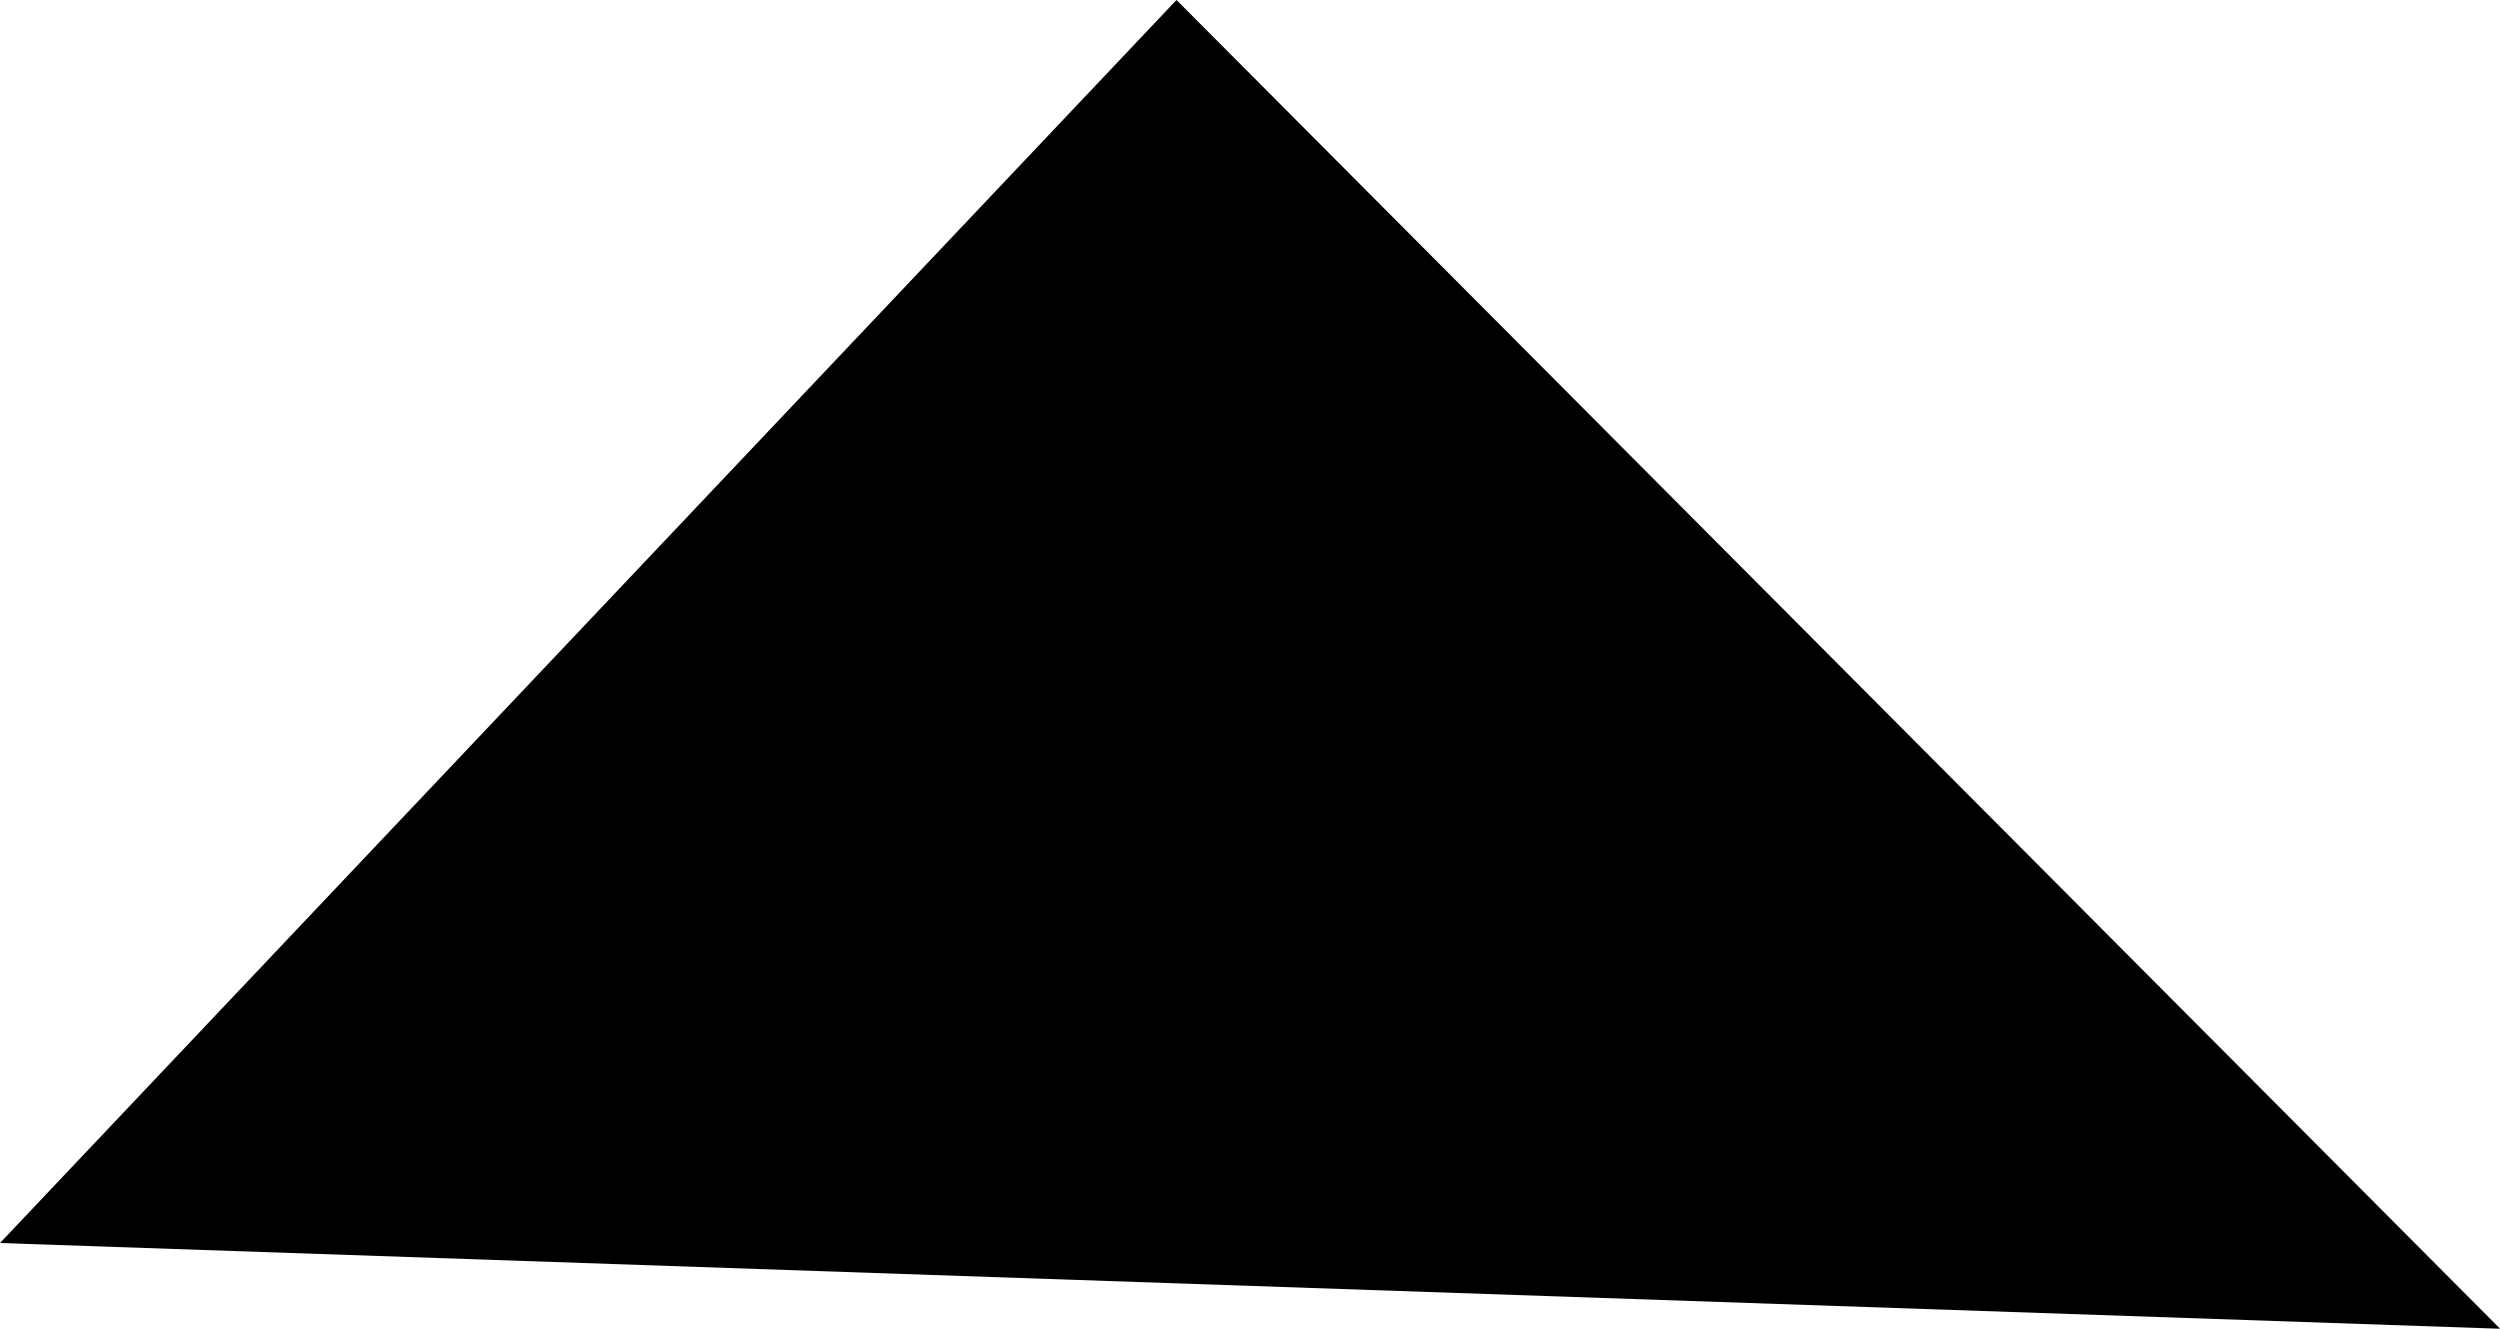 <svg version="1.1" xmlns="http://www.w3.org/2000/svg" xmlns:xlink="http://www.w3.org/1999/xlink" width="22.195" height="11.796" viewBox="0,0,22.195,11.796"><g transform="translate(-235.434,-196.248)"><g data-paper-data="{&quot;isPaintingLayer&quot;:true}" fill="#000000" fill-rule="nonzero" stroke="#000000" stroke-width="4.034" stroke-linecap="round" stroke-linejoin="miter" stroke-miterlimit="10" stroke-dasharray="" stroke-dashoffset="0" style="mix-blend-mode: normal"><path d="M239.974,205.421l5.942,-6.278l6.685,6.711z"/></g></g></svg>